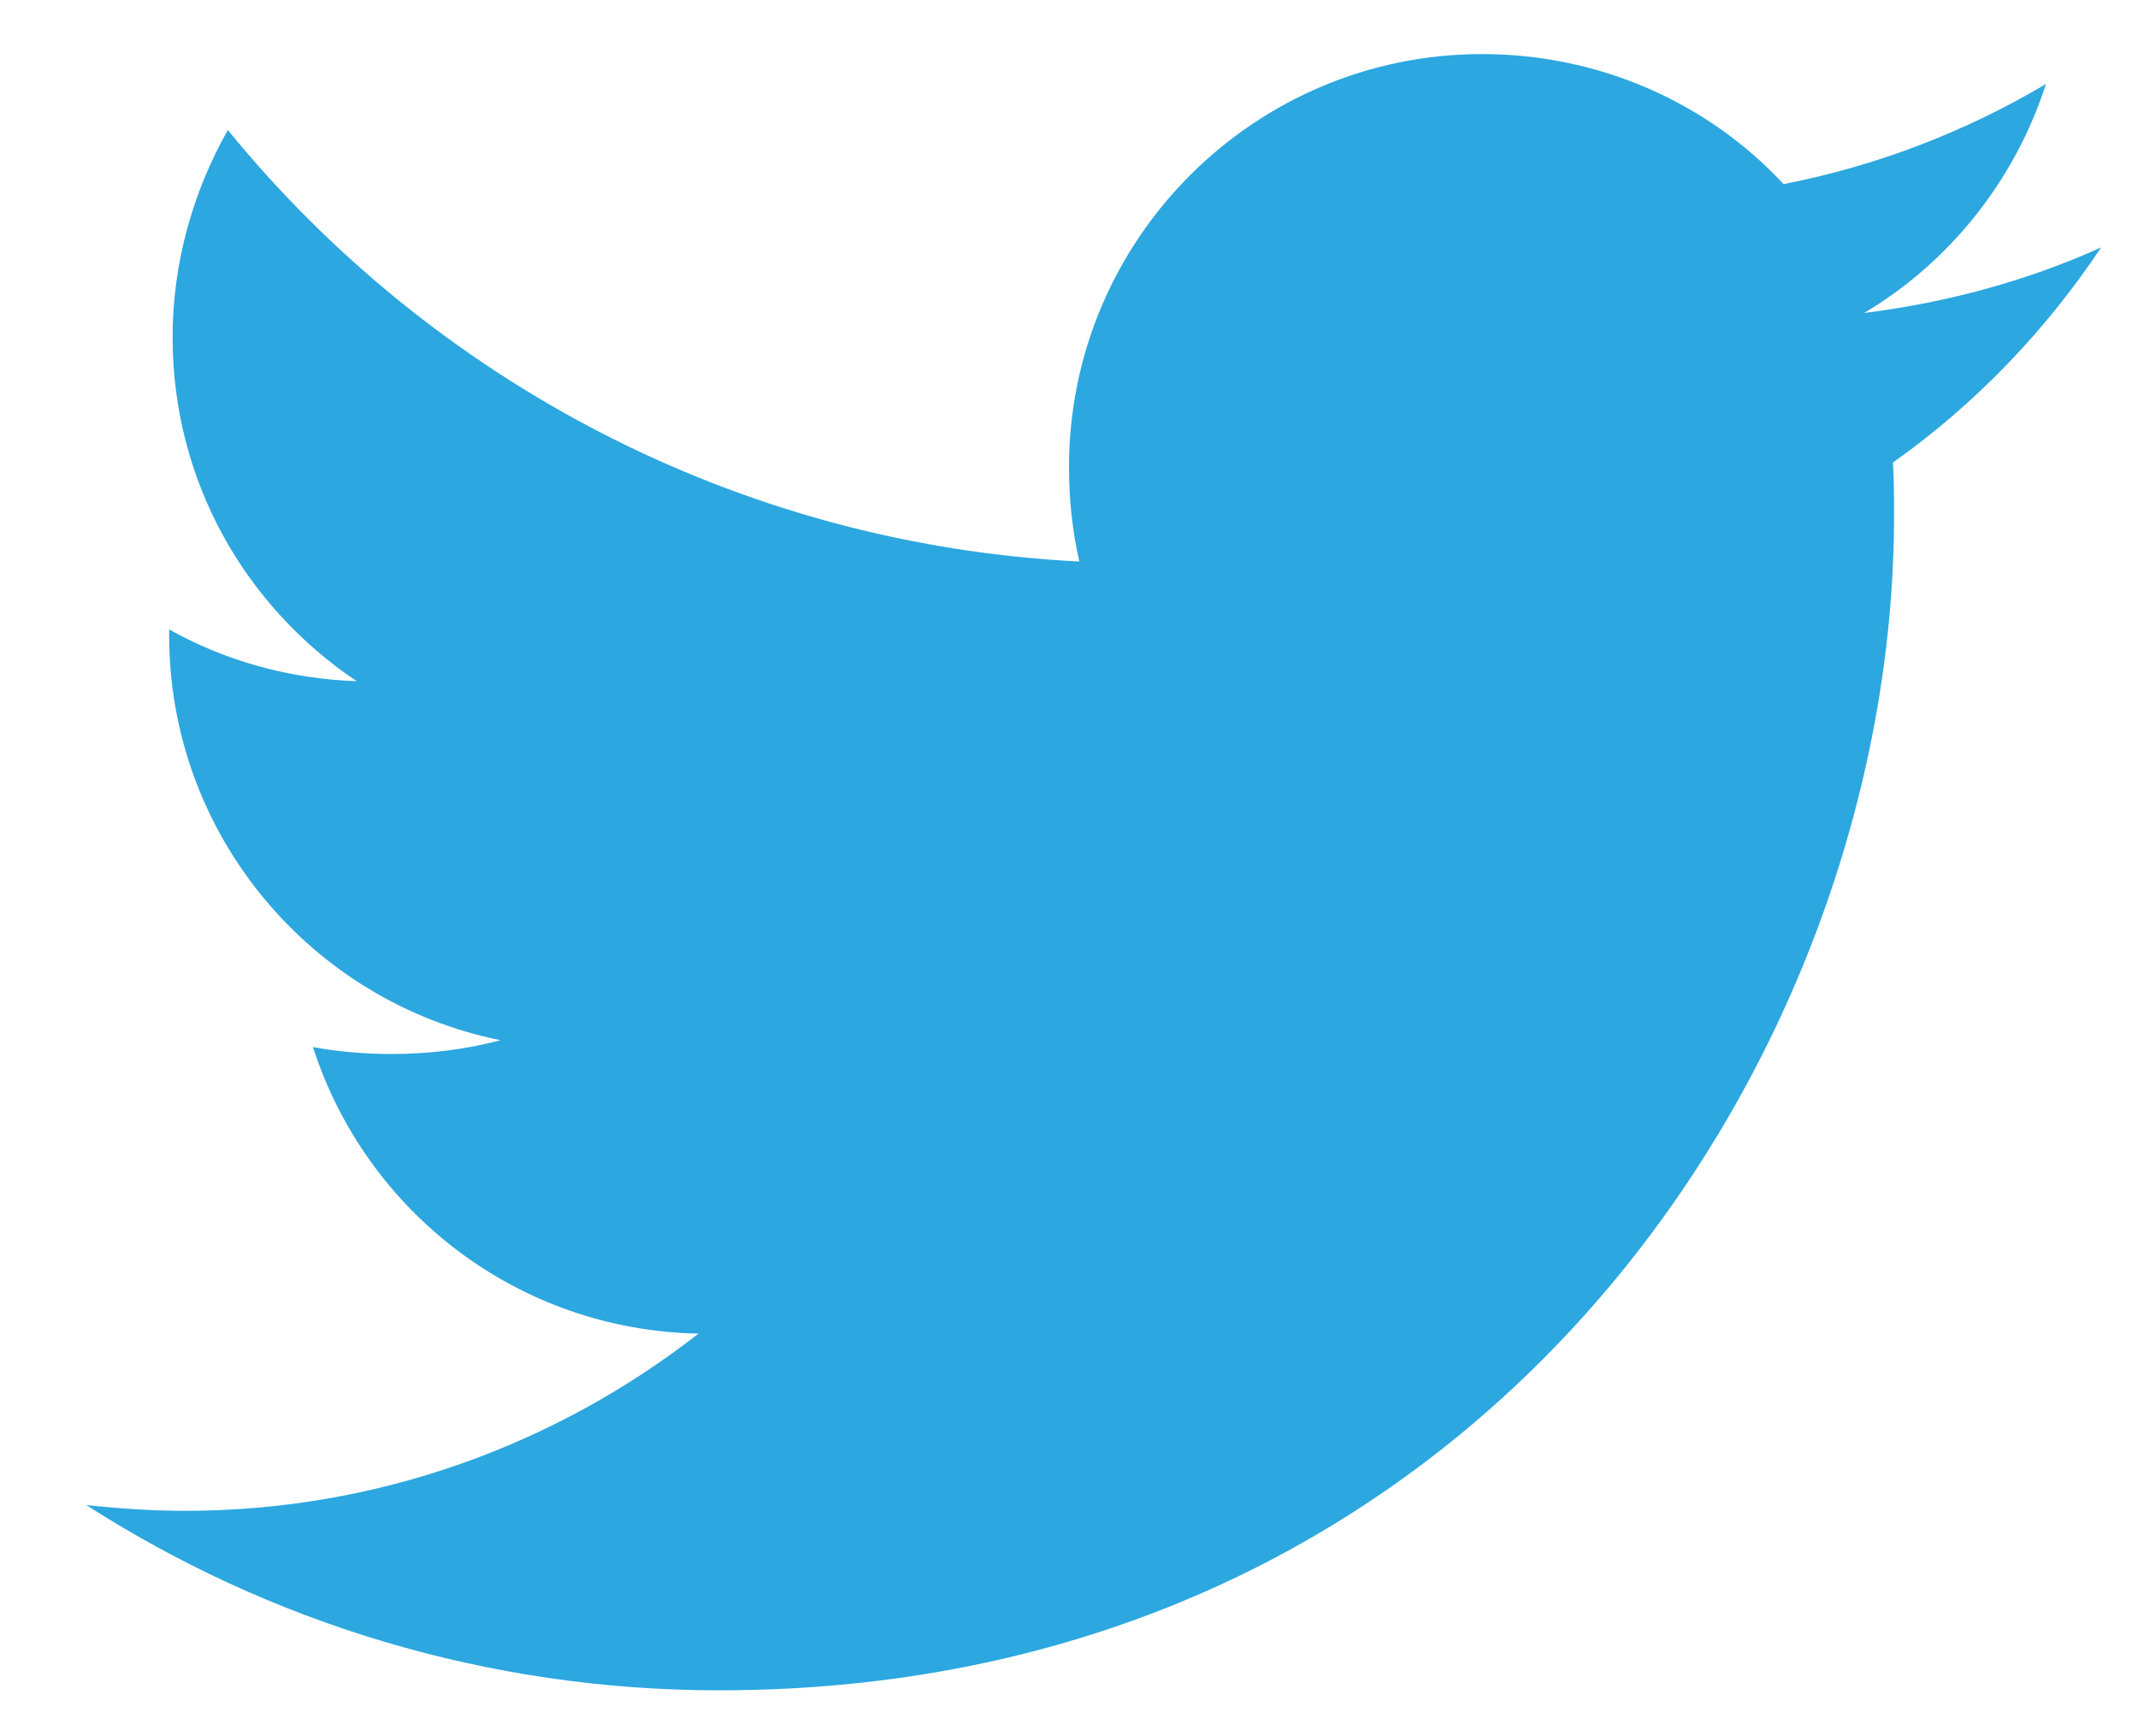 <?xml version="1.0" encoding="utf-8"?>
<!-- Generator: Adobe Illustrator 24.1.0, SVG Export Plug-In . SVG Version: 6.00 Build 0)  -->
<svg version="1.1" id="Layer_1" xmlns="http://www.w3.org/2000/svg" xmlns:xlink="http://www.w3.org/1999/xlink" x="0px" y="0px"
	 viewBox="0 0 18.58 15.09" style="enable-background:new 0 0 18.58 15.09;" xml:space="preserve">
<style type="text/css">
	.st0{fill-rule:evenodd;clip-rule:evenodd;fill:#2CA7E0;}
</style>
<g id="Layer_1_1_">
</g>
<g id="形状_2">
	<g>
		<path class="st0" d="M18.26,2.15c-0.64,0.29-1.34,0.48-2.06,0.57c0.74-0.44,1.31-1.15,1.58-1.99c-0.69,0.41-1.46,0.71-2.28,0.87
			c-0.65-0.7-1.59-1.13-2.62-1.13c-1.98,0-3.59,1.61-3.59,3.59c0,0.28,0.03,0.56,0.09,0.82C6.4,4.73,3.75,3.3,1.98,1.13
			C1.68,1.66,1.5,2.28,1.5,2.93c0,1.25,0.63,2.34,1.6,2.99C2.51,5.9,1.95,5.74,1.47,5.47c0,0.02,0,0.03,0,0.05
			c0,1.74,1.24,3.19,2.88,3.52C4.05,9.12,3.73,9.16,3.4,9.16c-0.23,0-0.46-0.02-0.68-0.06c0.46,1.43,1.78,2.46,3.35,2.49
			c-1.23,0.96-2.78,1.54-4.46,1.54c-0.29,0-0.58-0.02-0.86-0.05c1.59,1.02,3.48,1.61,5.5,1.61c6.6,0,10.21-5.47,10.21-10.21
			c0-0.16,0-0.31-0.01-0.46C17.17,3.51,17.78,2.87,18.26,2.15z"/>
	</g>
</g>
</svg>

